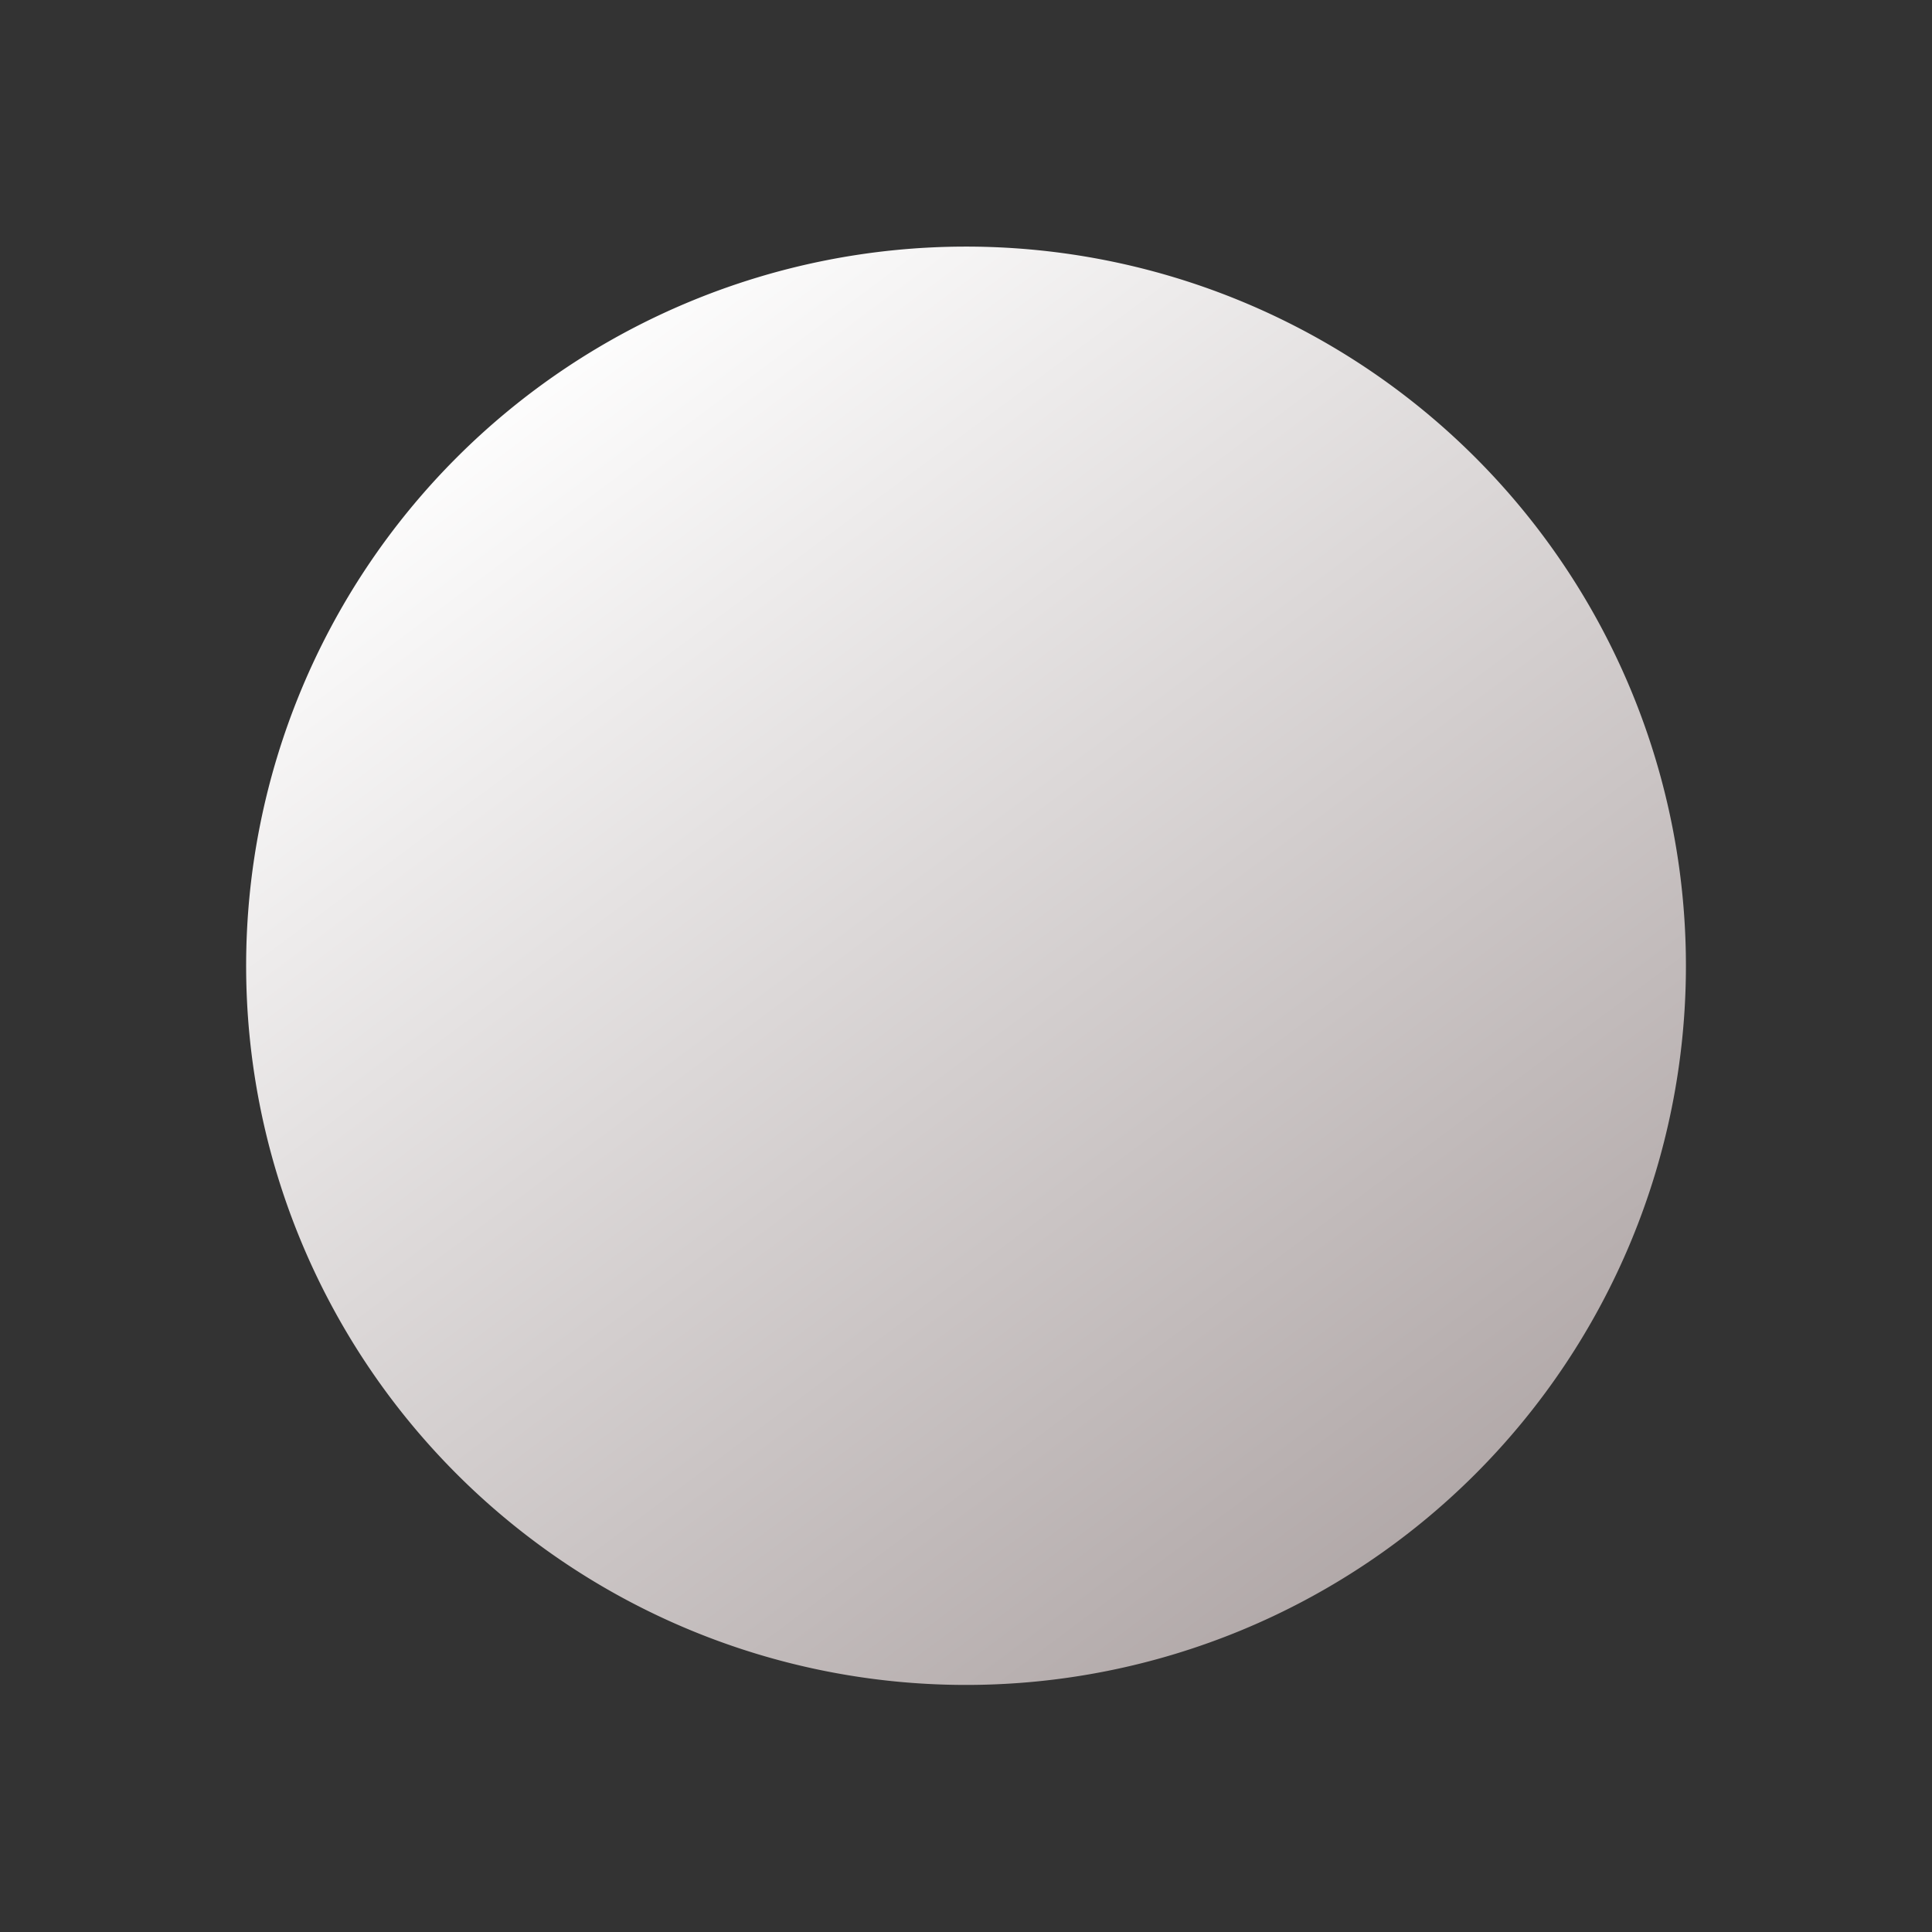 <?xml version="1.0" encoding="UTF-8" standalone="no"?>
<!-- Created with Inkscape (http://www.inkscape.org/) -->

<svg
   xmlns:dc="http://purl.org/dc/elements/1.1/"
   xmlns:cc="http://creativecommons.org/ns#"
   xmlns:rdf="http://www.w3.org/1999/02/22-rdf-syntax-ns#"
   xmlns:svg="http://www.w3.org/2000/svg"
   xmlns="http://www.w3.org/2000/svg"
   xmlns:xlink="http://www.w3.org/1999/xlink"
   xmlns:sodipodi="http://sodipodi.sourceforge.net/DTD/sodipodi-0.dtd"
   xmlns:inkscape="http://www.inkscape.org/namespaces/inkscape"
   width="96"
   height="96"
   id="svg2"
   version="1.1"
   inkscape:version="0.91 r13725"
   sodipodi:docname="ic_marker_background.svg">
  <rect width="100%" height="100%" fill="#333333" stroke="none"/>
  <defs
     id="defs4">
    <linearGradient
       id="linearGradient5559">
      <stop
         id="stop5561"
         offset="0"
         style="stop-color:#b0a7a7;stop-opacity:1" />
      <stop
         id="stop5563"
         offset="1"
         style="stop-color:#ffffff;stop-opacity:1" />
    </linearGradient>
    <linearGradient
       id="linearGradient5553">
      <stop
         id="stop5555"
         offset="0"
         style="stop-color:#b0a7a7;stop-opacity:1" />
      <stop
         id="stop5557"
         offset="1"
         style="stop-color:#ffffff;stop-opacity:1" />
    </linearGradient>
    <linearGradient
       id="linearGradient3899">
      <stop
         id="stop3901"
         offset="0"
         style="stop-color:#f00000;stop-opacity:1;" />
      <stop
         id="stop3903"
         offset="1"
         style="stop-color:#ff5555;stop-opacity:1;" />
    </linearGradient>
    <linearGradient
       id="linearGradient3891">
      <stop
         style="stop-color:#ff0101;stop-opacity:1;"
         offset="0"
         id="stop3893" />
      <stop
         style="stop-color:#ff4b4b;stop-opacity:1;"
         offset="1"
         id="stop3895" />
    </linearGradient>
    <linearGradient
       id="linearGradient3879">
      <stop
         style="stop-color:#ff6161;stop-opacity:1;"
         offset="0"
         id="stop3881" />
      <stop
         style="stop-color:#ff0000;stop-opacity:1;"
         offset="1"
         id="stop3883" />
    </linearGradient>
    <linearGradient
       inkscape:collect="always"
       xlink:href="#linearGradient3891"
       id="linearGradient3889"
       x1="344.054"
       y1="384.621"
       x2="307.586"
       y2="309.621"
       gradientUnits="userSpaceOnUse" />
    <linearGradient
       inkscape:collect="always"
       xlink:href="#linearGradient3899"
       id="linearGradient3897"
       x1="344.054"
       y1="384.621"
       x2="307.586"
       y2="309.621"
       gradientUnits="userSpaceOnUse" />
    <linearGradient
       inkscape:collect="always"
       xlink:href="#linearGradient5553"
       id="linearGradient3805"
       x1="12.489"
       y1="111.406"
       x2="-34.465"
       y2="50.466"
       gradientUnits="userSpaceOnUse" />
    <linearGradient
       inkscape:collect="always"
       xlink:href="#linearGradient5559"
       id="linearGradient3813"
       x1="12.489"
       y1="111.406"
       x2="-34.465"
       y2="50.466"
       gradientUnits="userSpaceOnUse" />
    <filter
       style="color-interpolation-filters:sRGB;"
       inkscape:label="Greyscale"
       id="filter5545">
      <feColorMatrix
         values="0.21 0.72 0.072 0.524 0 0.21 0.72 0.072 0.524 0 0.21 0.72 0.072 0.524 0 0 0 0 1 0 "
         id="feColorMatrix5547" />
    </filter>
  </defs>
  <sodipodi:namedview
     id="base"
     pagecolor="#000000"
     bordercolor="#666666"
     borderopacity="1.0"
     inkscape:pageopacity="0"
     inkscape:pageshadow="2"
     inkscape:zoom="3.959798"
     inkscape:cx="27.184436"
     inkscape:cy="50.311525"
     inkscape:document-units="px"
     inkscape:current-layer="layer1"
     showgrid="false"
     fit-margin-top="0"
     fit-margin-left="0"
     fit-margin-right="0"
     fit-margin-bottom="0"
     inkscape:window-width="1920"
     inkscape:window-height="1012"
     inkscape:window-x="0"
     inkscape:window-y="0"
     inkscape:window-maximized="1" />
  <g
     inkscape:label="Layer 1"
     inkscape:groupmode="layer"
     id="layer1"
     transform="translate(-277.82,-332.621)">
    <path
       sodipodi:type="arc"
       style="fill:url(#linearGradient3813);fill-opacity:1;fill-rule:nonzero;stroke:url(#linearGradient3805);stroke-width:2.061;stroke-linecap:round;stroke-linejoin:round;stroke-miterlimit:4;stroke-opacity:1;stroke-dasharray:none;"
       id="path2997"
       sodipodi:cx="-12.626906"
       sodipodi:cy="82.41687"
       sodipodi:rx="34.597725"
       sodipodi:ry="35.734146"
       d="M 21.971,82.417 A 34.598,35.734 0 0 1 -12.627,118.151 34.598,35.734 0 0 1 -47.225,82.417 34.598,35.734 0 0 1 -12.627,46.683 34.598,35.734 0 0 1 21.971,82.417 Z"
       transform="matrix(1.004,0,0,0.972,338.499,300.5)" />
  </g>
</svg>
